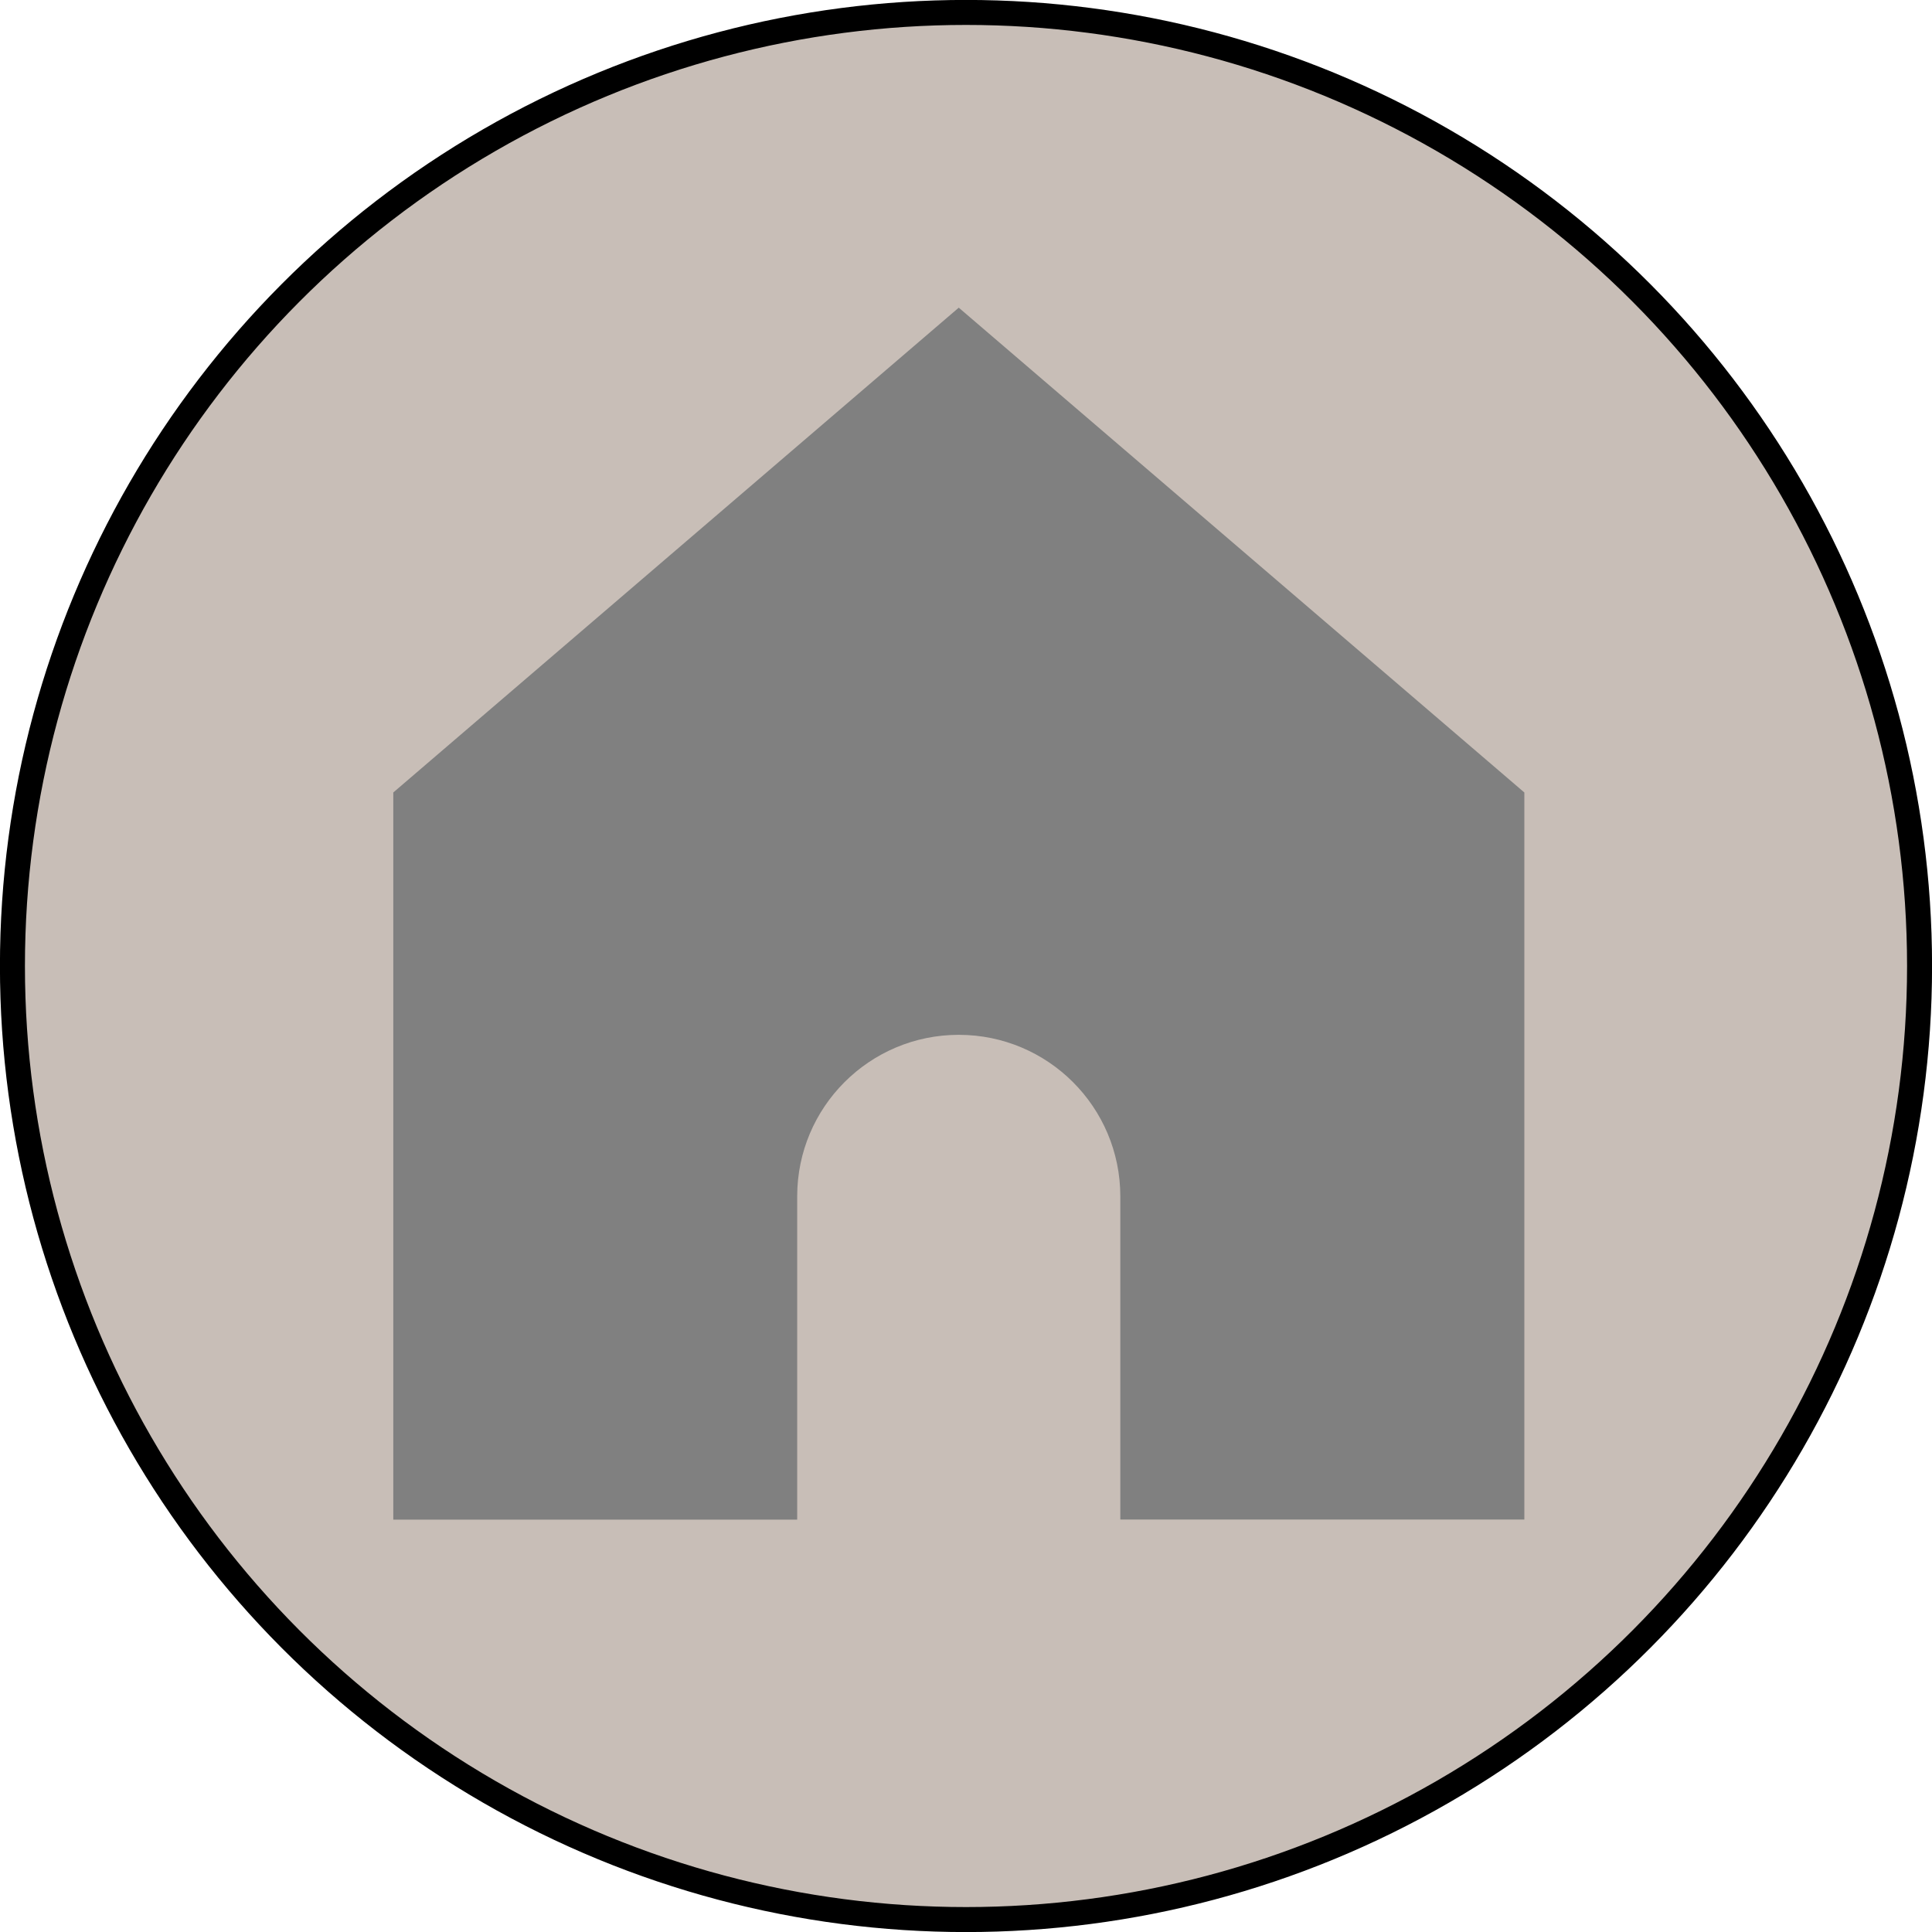 <?xml version="1.0" encoding="UTF-8" standalone="no"?>
<!-- Uploaded to: SVG Repo, www.svgrepo.com, Generator: SVG Repo Mixer Tools -->

<svg
   width="800px"
   height="800px"
   viewBox="0 0 16 16"
   fill="none"
   version="1.1"
   id="svg1"
   sodipodi:docname="refugio.svg"
   inkscape:version="1.4.2 (f4327f4, 2025-05-13)"
   xmlns:inkscape="http://www.inkscape.org/namespaces/inkscape"
   xmlns:sodipodi="http://sodipodi.sourceforge.net/DTD/sodipodi-0.dtd"
   xmlns="http://www.w3.org/2000/svg"
   xmlns:svg="http://www.w3.org/2000/svg">
  <defs
     id="defs1" />
  <sodipodi:namedview
     id="namedview1"
     pagecolor="#ffffff"
     bordercolor="#000000"
     borderopacity="0.25"
     inkscape:showpageshadow="2"
     inkscape:pageopacity="0.0"
     inkscape:pagecheckerboard="0"
     inkscape:deskcolor="#d1d1d1"
     inkscape:zoom="1.134375"
     inkscape:cx="334.98623"
     inkscape:cy="256.9697"
     inkscape:window-width="3840"
     inkscape:window-height="2054"
     inkscape:window-x="3829"
     inkscape:window-y="-11"
     inkscape:window-maximized="1"
     inkscape:current-layer="svg1" />
  <circle
     style="opacity:1;fill:#c8beb7;stroke:#000000;stroke-width:0.207;stroke-linecap:round;stroke-linejoin:round"
     id="path2"
     cx="8"
     cy="8"
     r="7.897" />
  <path
     d="M 3.257,6.563 V 12.585 H 6.602 V 9.908 c 0,-0.739 0.599,-1.338 1.338,-1.338 0.739,0 1.338,0.599 1.338,1.338 v 2.676 H 12.624 V 6.563 L 7.94,2.548 Z"
     fill="#000000"
     id="path1"
     style="fill:#808080;stroke-width:0.669" />
</svg>

